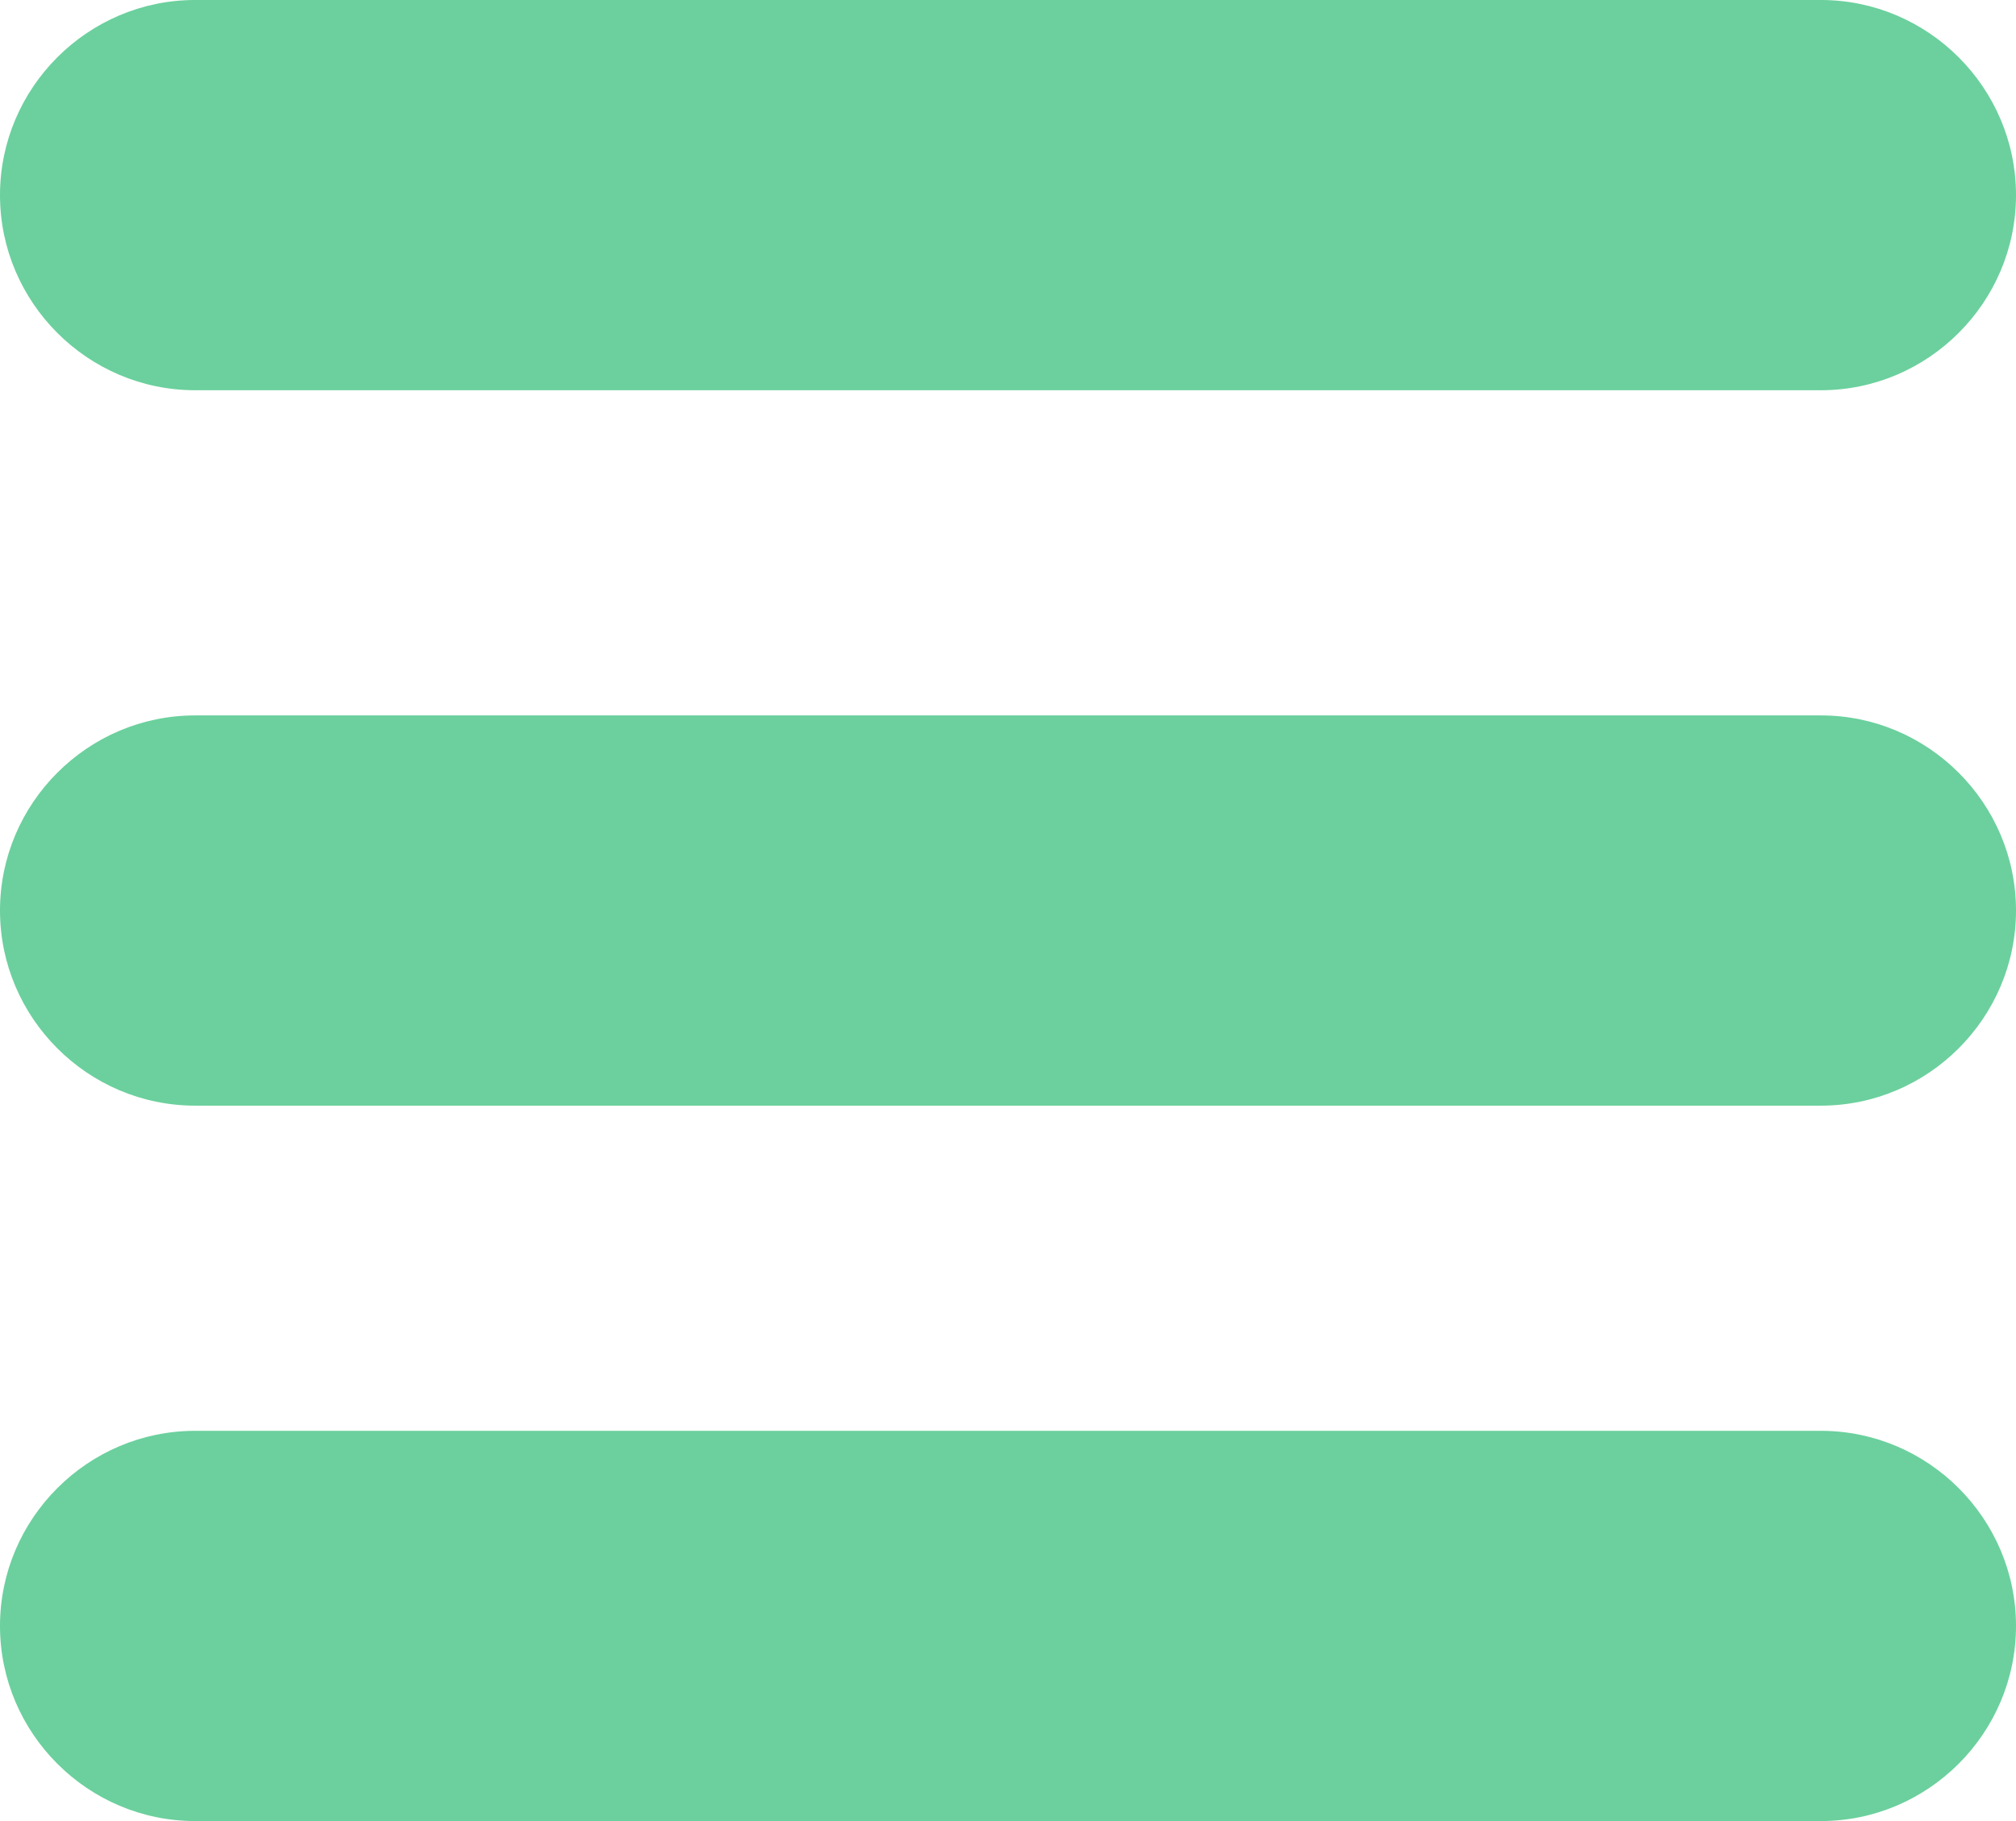 <?xml version="1.0" encoding="utf-8"?>
<svg viewBox="0 0 124 112" xmlns="http://www.w3.org/2000/svg">
  <path d="M 112 0 L 12 0 C 5.4 0 0 5.4 0 12 C 0 18.6 5.4 24 12 24 L 112 24 C 118.6 24 124 18.6 124 12 C 124 5.4 118.6 0 112 0 Z" data-original="#000000" style="fill: #6BD09D;"/>
  <path d="M 112 44 L 12 44 C 5.4 44 0 49.4 0 56 C 0 62.6 5.4 68 12 68 L 112 68 C 118.6 68 124 62.6 124 56 C 124 49.4 118.6 44 112 44 Z" data-original="#000000" style="fill: #6BD09D;"/>
  <path d="M 112 88 L 12 88 C 5.4 88 0 93.4 0 100 C 0 106.6 5.4 112 12 112 L 112 112 C 118.6 112 124 106.6 124 100 C 124 93.4 118.6 88 112 88 Z" data-original="#000000" style="fill: #6BD09D;"/>
</svg>
